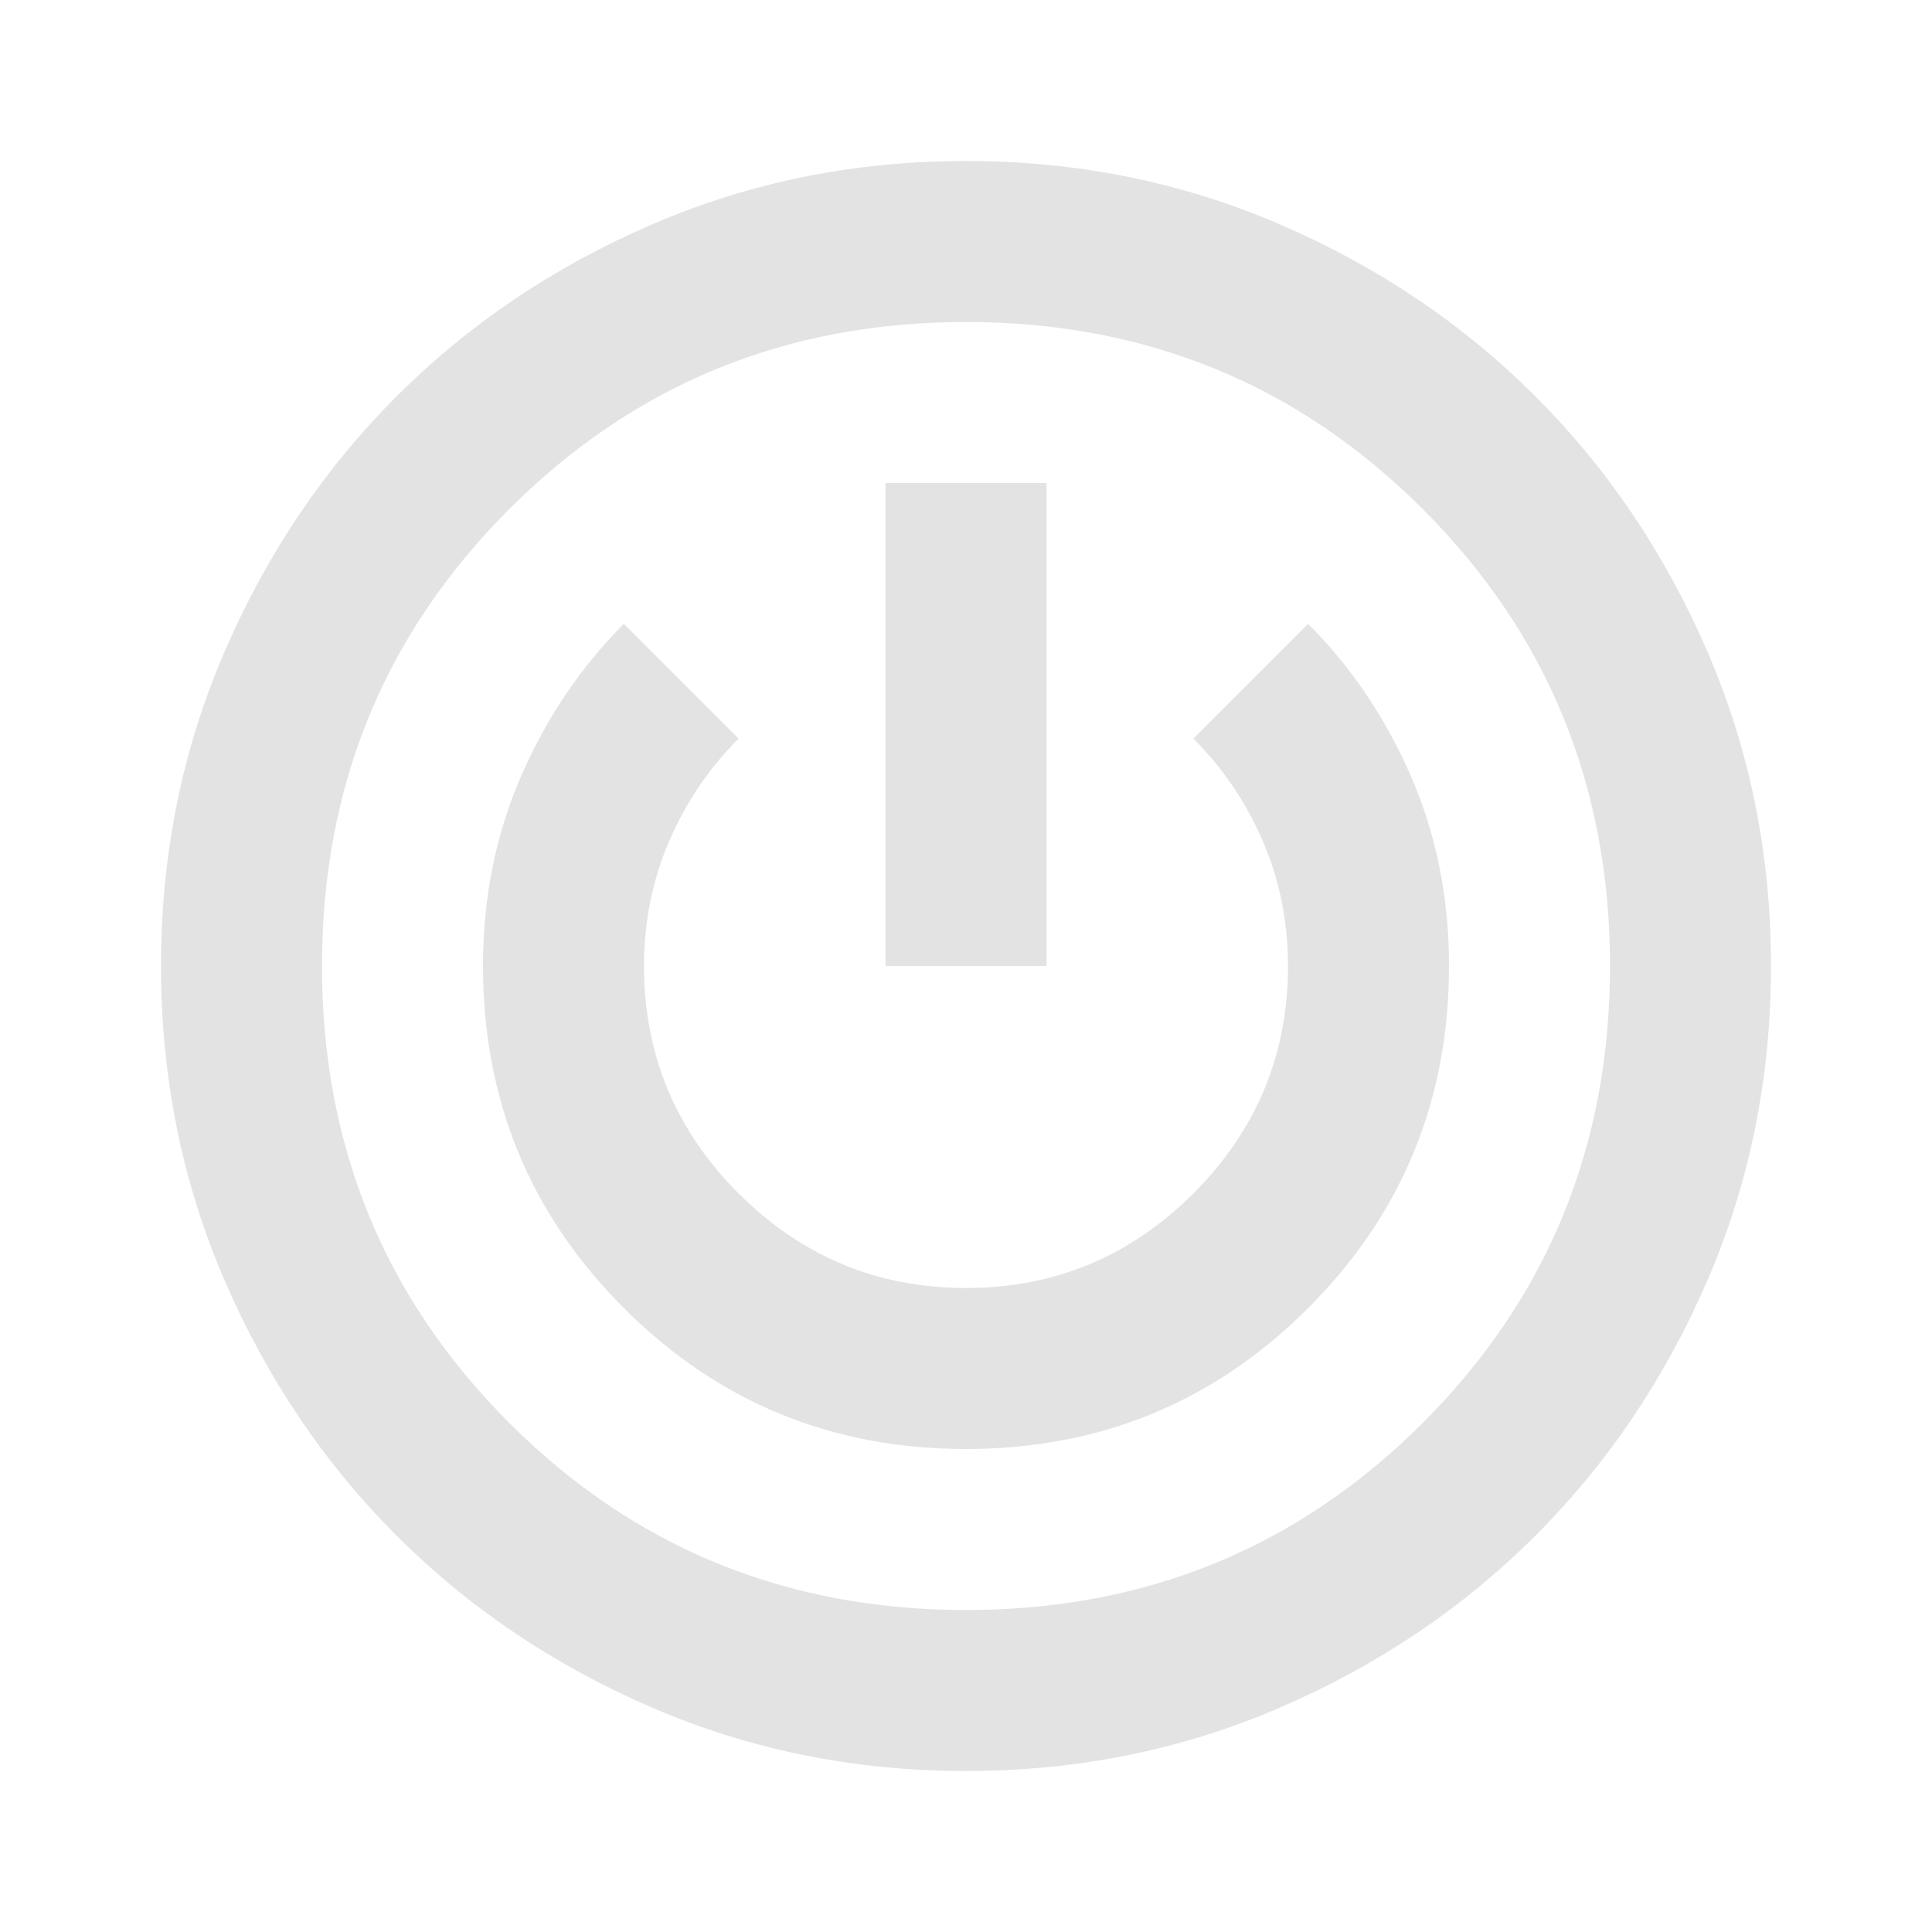 <svg xmlns="http://www.w3.org/2000/svg" height="24px" viewBox="0 -960 960 960" width="24px" fill="#e3e3e3"><path d="M480-80q-83 0-156-31.5T197-197q-54-54-85.5-127T80-480q0-83 31.5-156T197-763q54-54 127-85.5T480-880q83 0 156 31.5T763-763q54 54 85.5 127T880-480q0 83-31.5 156T763-197q-54 54-127 85.5T480-80Zm0-80q134 0 227-93t93-227q0-134-93-227t-227-93q-134 0-227 93t-93 227q0 134 93 227t227 93Zm0-80q100 0 170-70t70-170q0-51-19-94.5T650-650l-57 57q22 22 34.5 51t12.5 62q0 66-47 113t-113 47q-66 0-113-47t-47-113q0-33 12.5-62t34.5-51l-57-57q-32 32-51 75.5T240-480q0 100 70 170t170 70Zm-40-240h80v-240h-80v240Zm40 0Z"/></svg>